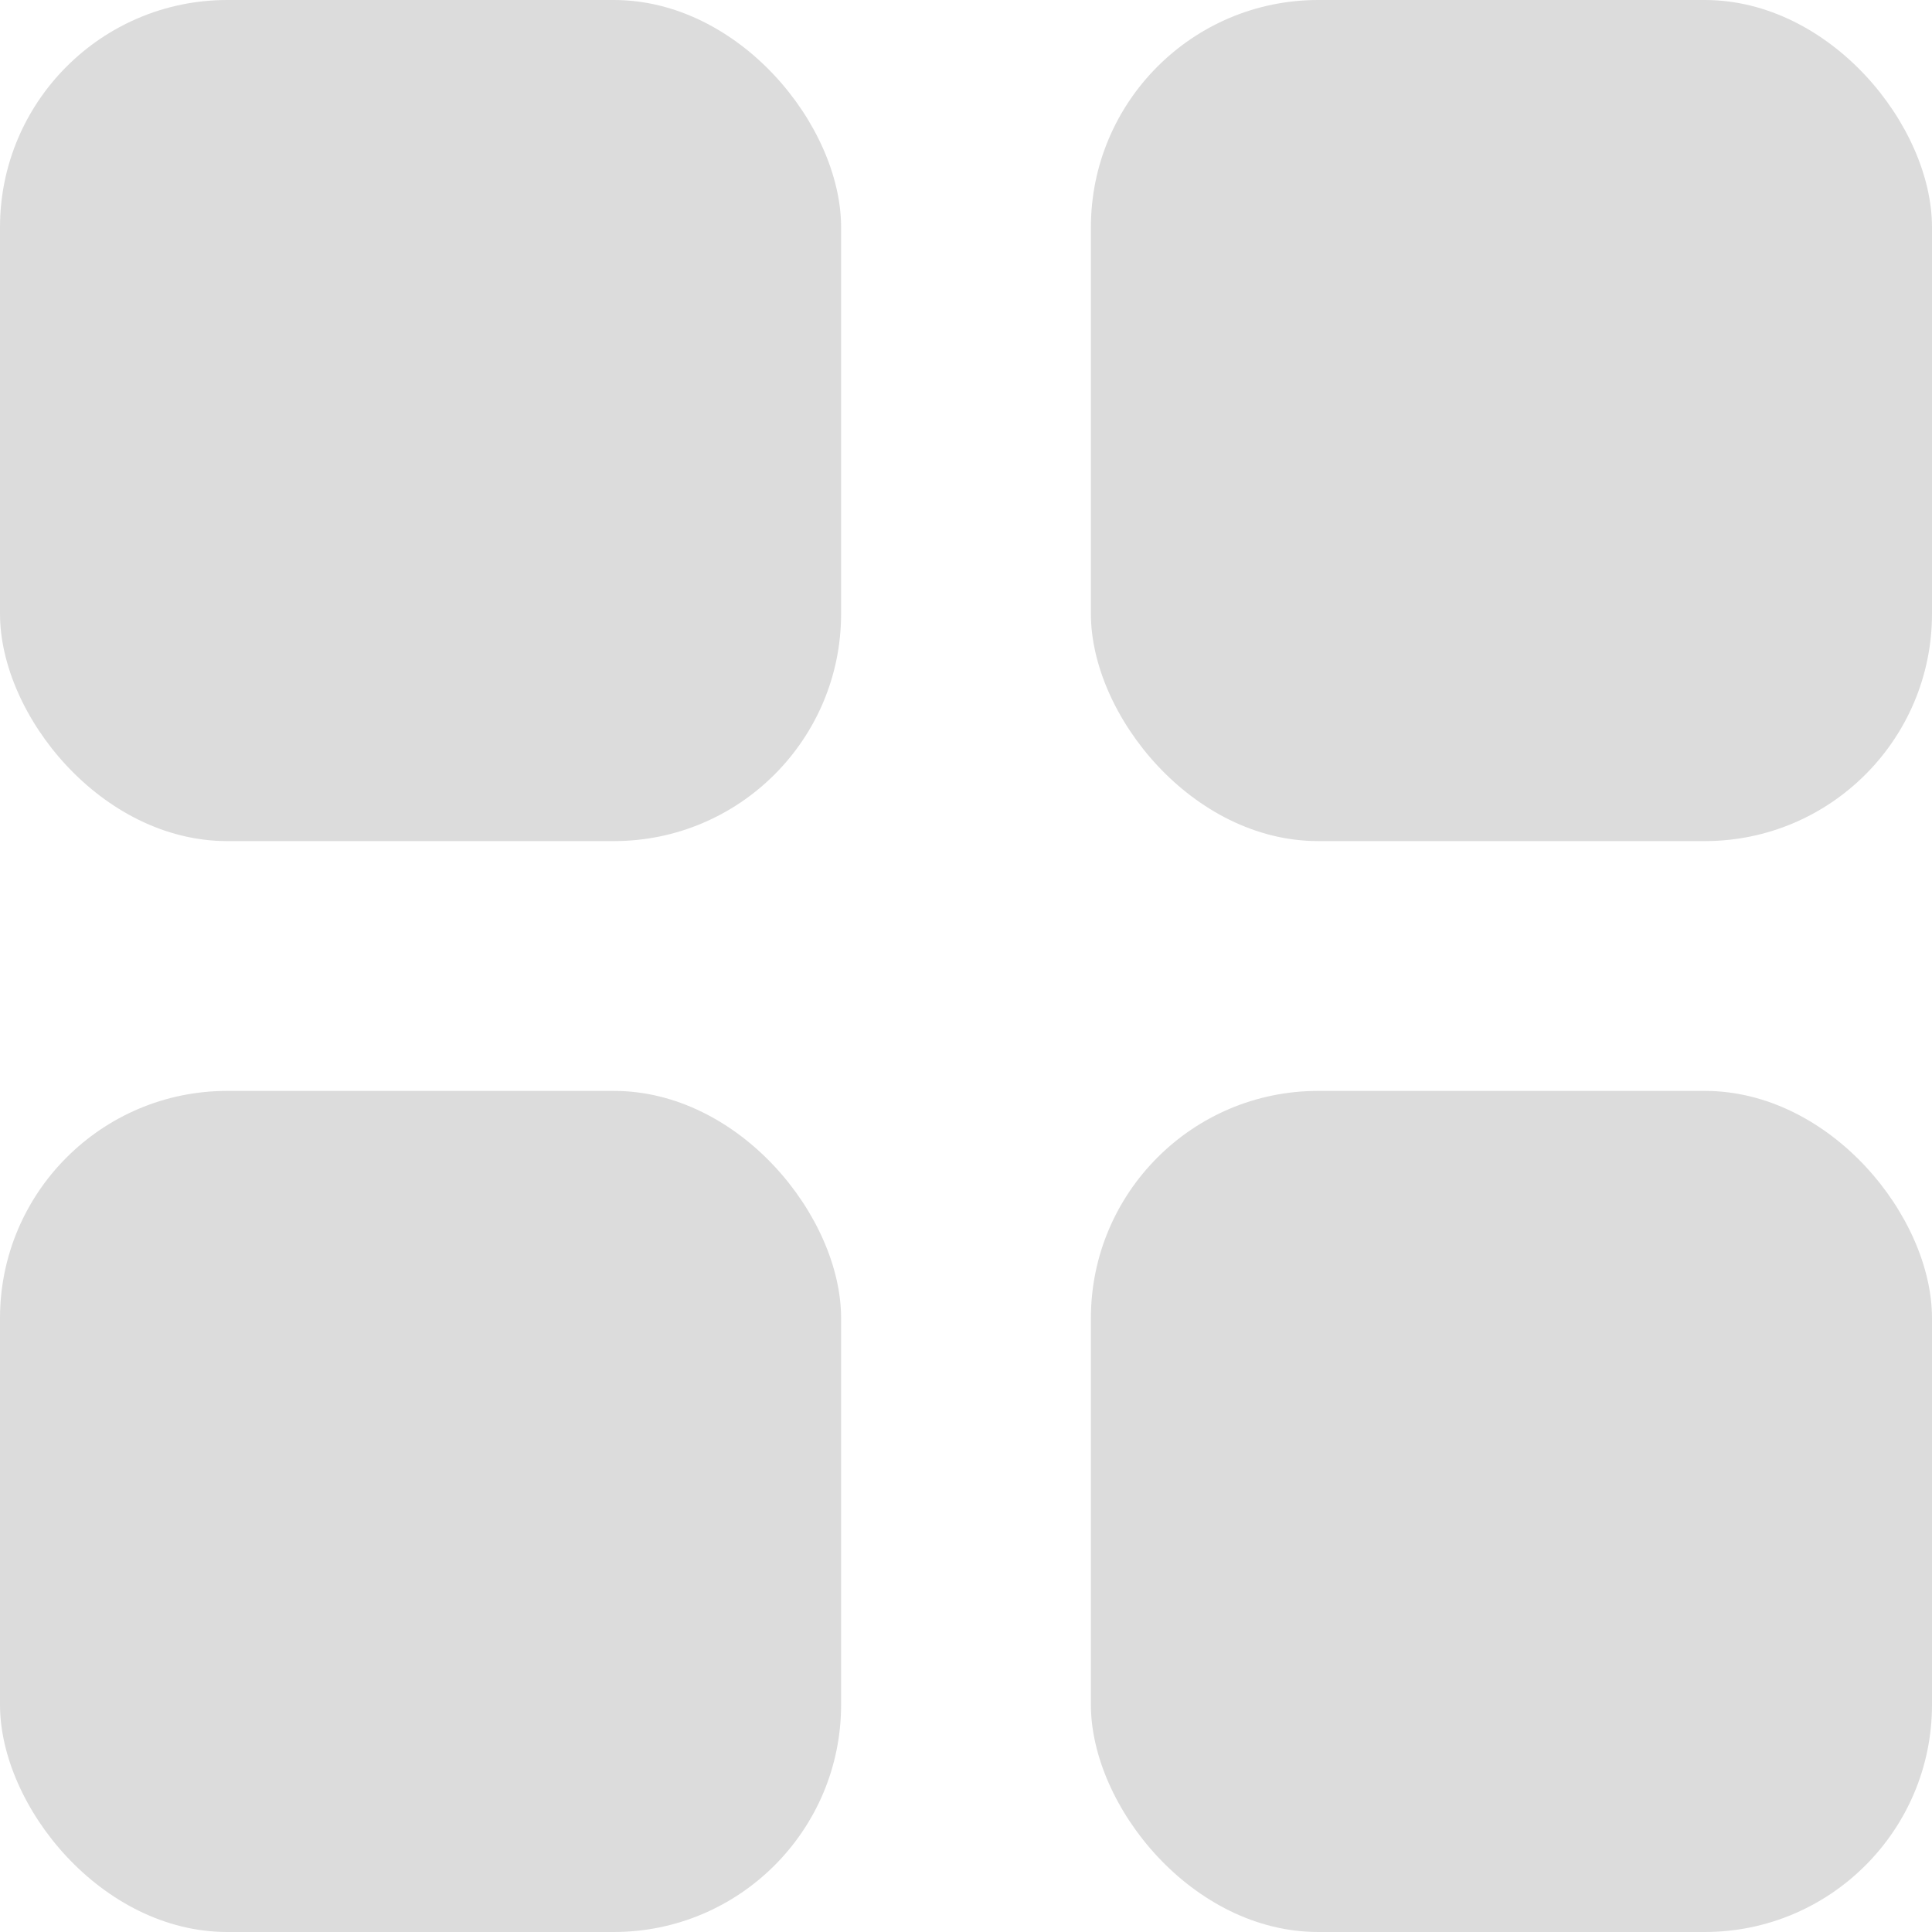 <?xml version="1.0" encoding="UTF-8"?>
<svg width="17px" height="17px" viewBox="0 0 17 17" version="1.1" xmlns="http://www.w3.org/2000/svg" xmlns:xlink="http://www.w3.org/1999/xlink">
    <!-- Generator: Sketch 52.4 (67378) - http://www.bohemiancoding.com/sketch -->
    <title>Group 8</title>
    <desc>Created with Sketch.</desc>
    <g id="Page-1" stroke="none" stroke-width="1" fill="none" fill-rule="evenodd">
        <g id="1.5-Category-View" transform="translate(-1342, -299)" fill="#DCDCDC" fill-rule="nonzero">
            <g id="Group-8" transform="translate(1342, 299)">
                <rect id="Rectangle-19-Copy" x="0" y="0" width="7.401" height="7.401" rx="2"></rect>
                <rect id="Rectangle-19-Copy-4" x="9.599" y="0" width="7.401" height="7.401" rx="2"></rect>
                <rect id="Rectangle-19-Copy-2" x="0" y="9.599" width="7.401" height="7.401" rx="2"></rect>
                <rect id="Rectangle-19-Copy-3" x="9.599" y="9.599" width="7.401" height="7.401" rx="2"></rect>
            </g>
        </g>
    </g>
</svg>